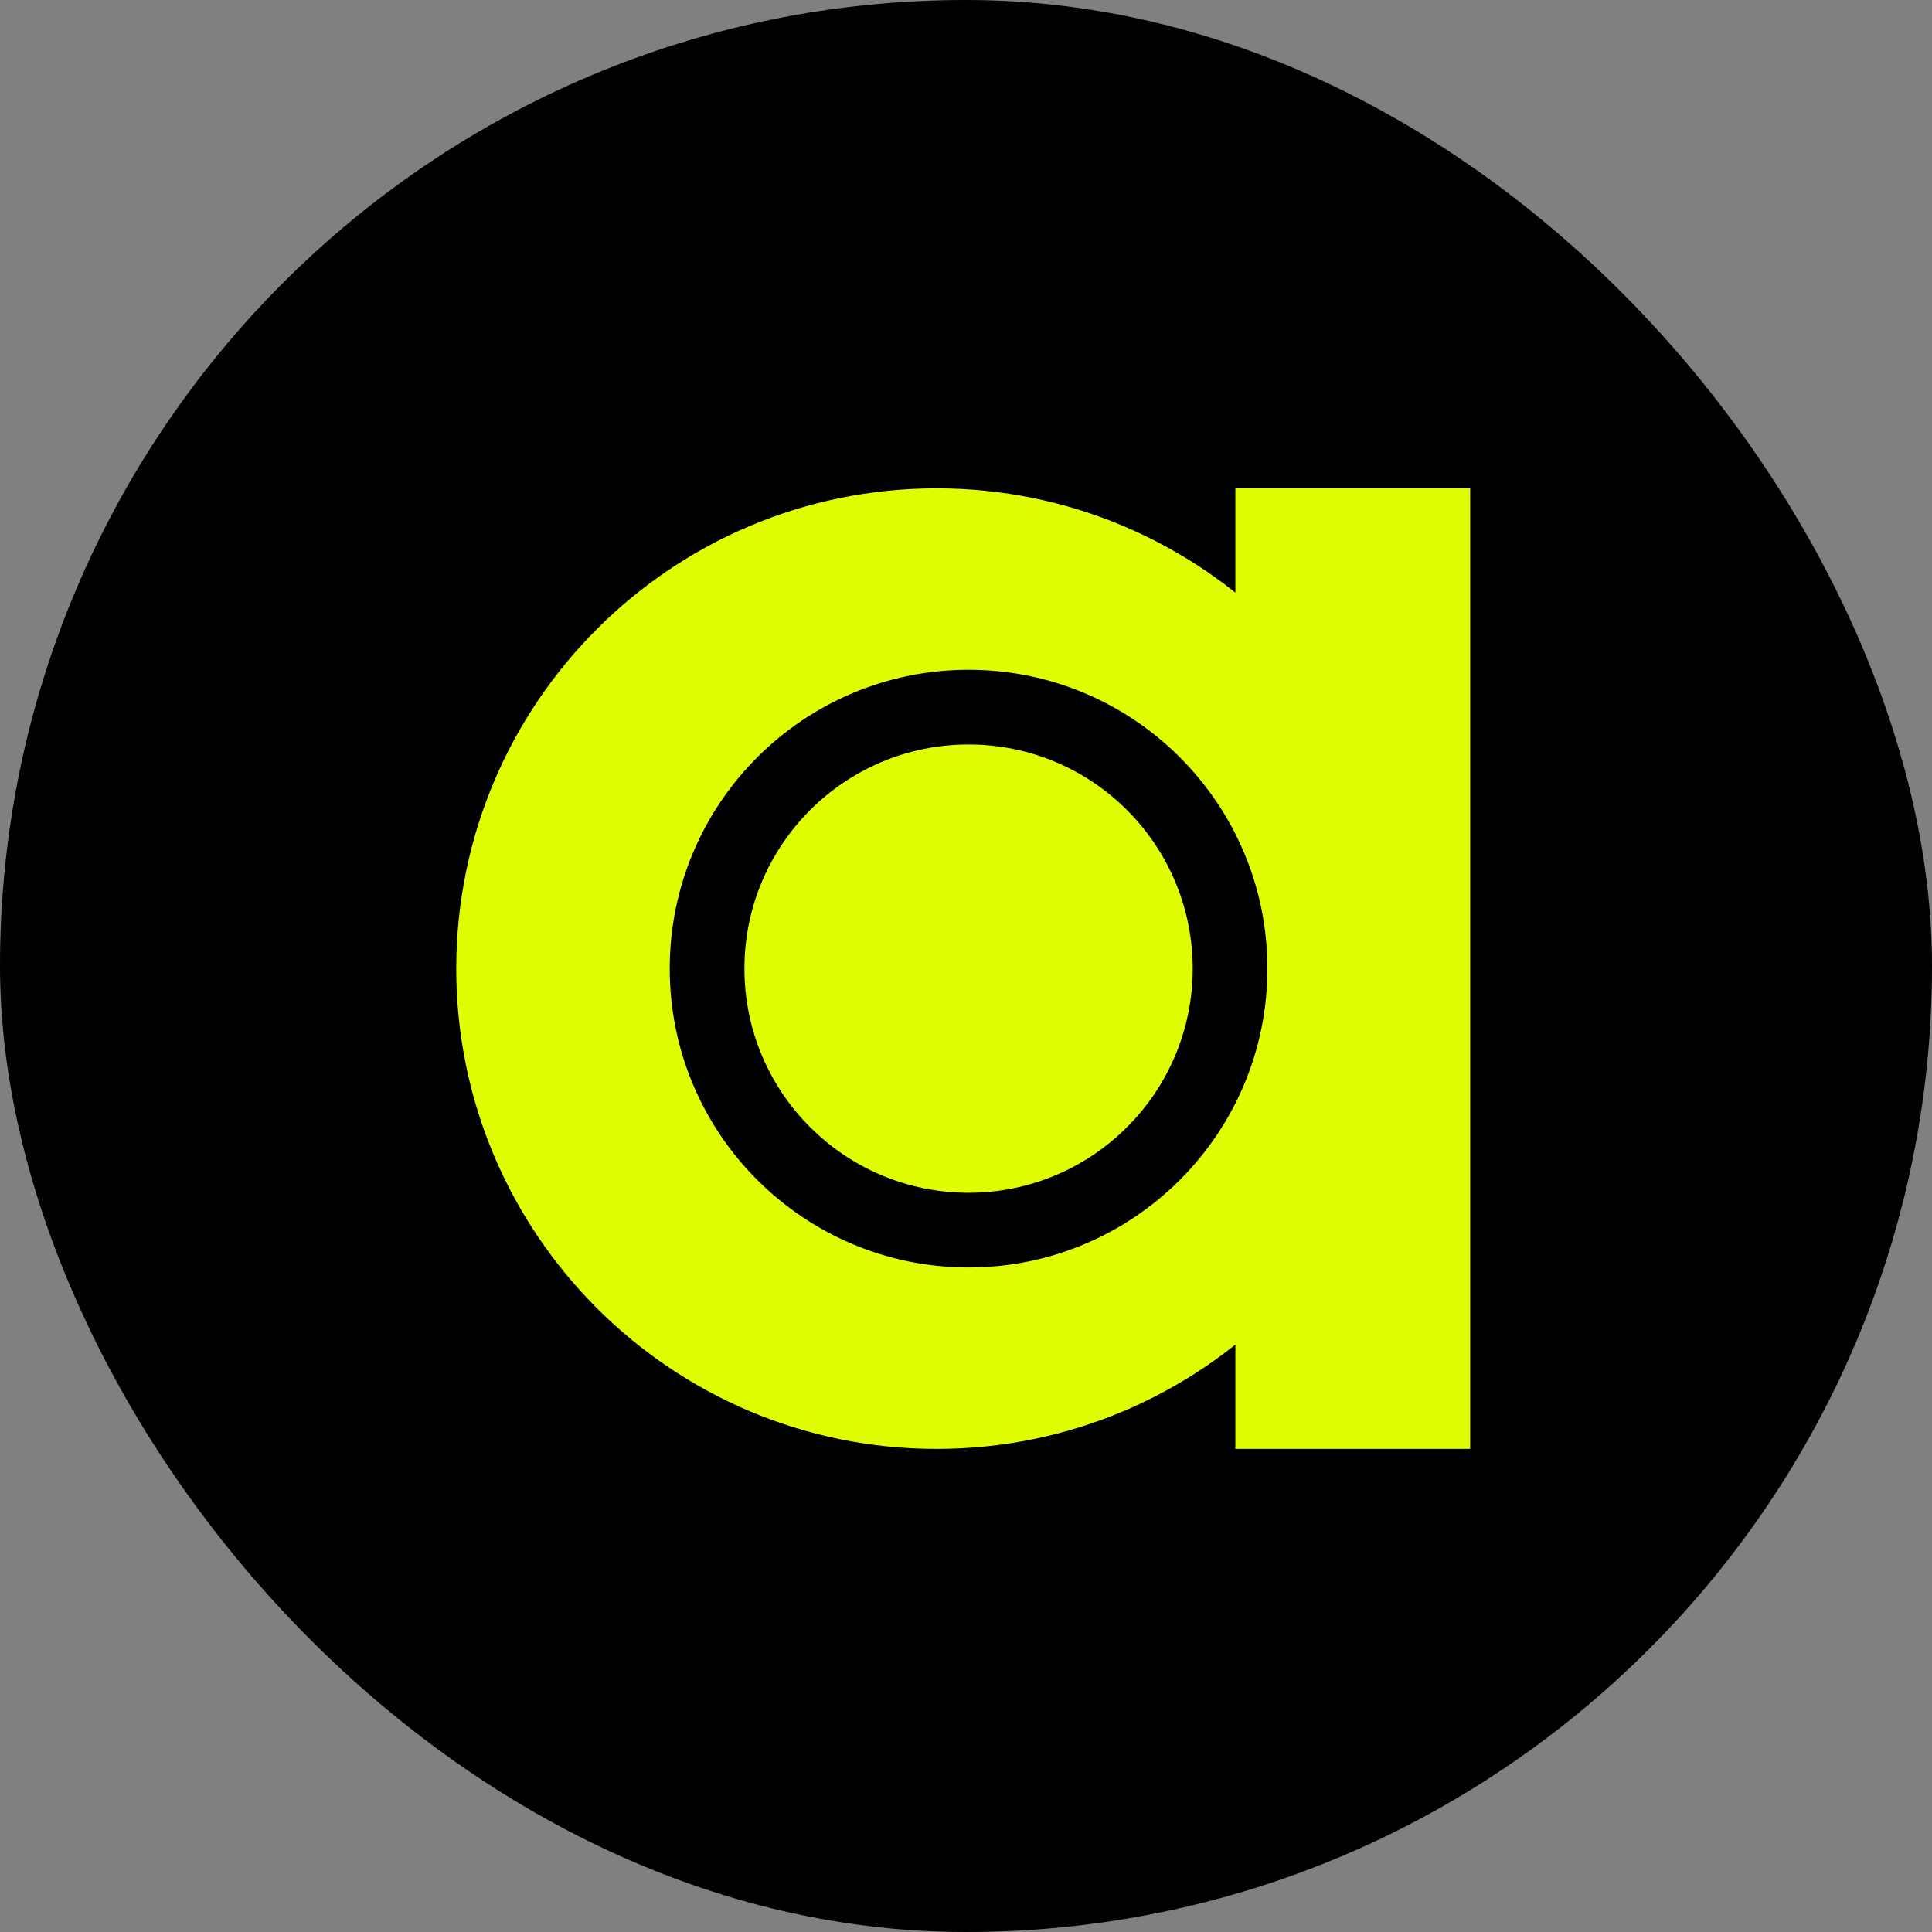 <svg width="542" height="542" viewBox="0 0 542 542" fill="none" xmlns="http://www.w3.org/2000/svg">
<rect x="0" y="0" width="542" height="542" fill="#808080" stroke="none"/>
<rect width="542" height="542" rx="271" fill="black"/>
<path d="M346.573 137H412.445V406.474H346.573V339.105L366 274L346.573 204.368V137Z" fill="#DFFE02"/>
<path fill-rule="evenodd" clip-rule="evenodd" d="M262.737 406.474C337.15 406.474 397.474 346.15 397.474 271.737C397.474 197.324 337.15 137 262.737 137C188.324 137 128 197.324 128 271.737C128 346.15 188.324 406.474 262.737 406.474ZM271.719 355.574C318.021 355.574 355.555 318.039 355.555 271.738C355.555 225.436 318.021 187.901 271.719 187.901C225.418 187.901 187.883 225.436 187.883 271.738C187.883 318.039 225.418 355.574 271.719 355.574Z" fill="#DFFE02"/>
<circle cx="271.719" cy="271.737" r="62.877" fill="#DFFE02"/>
</svg>
